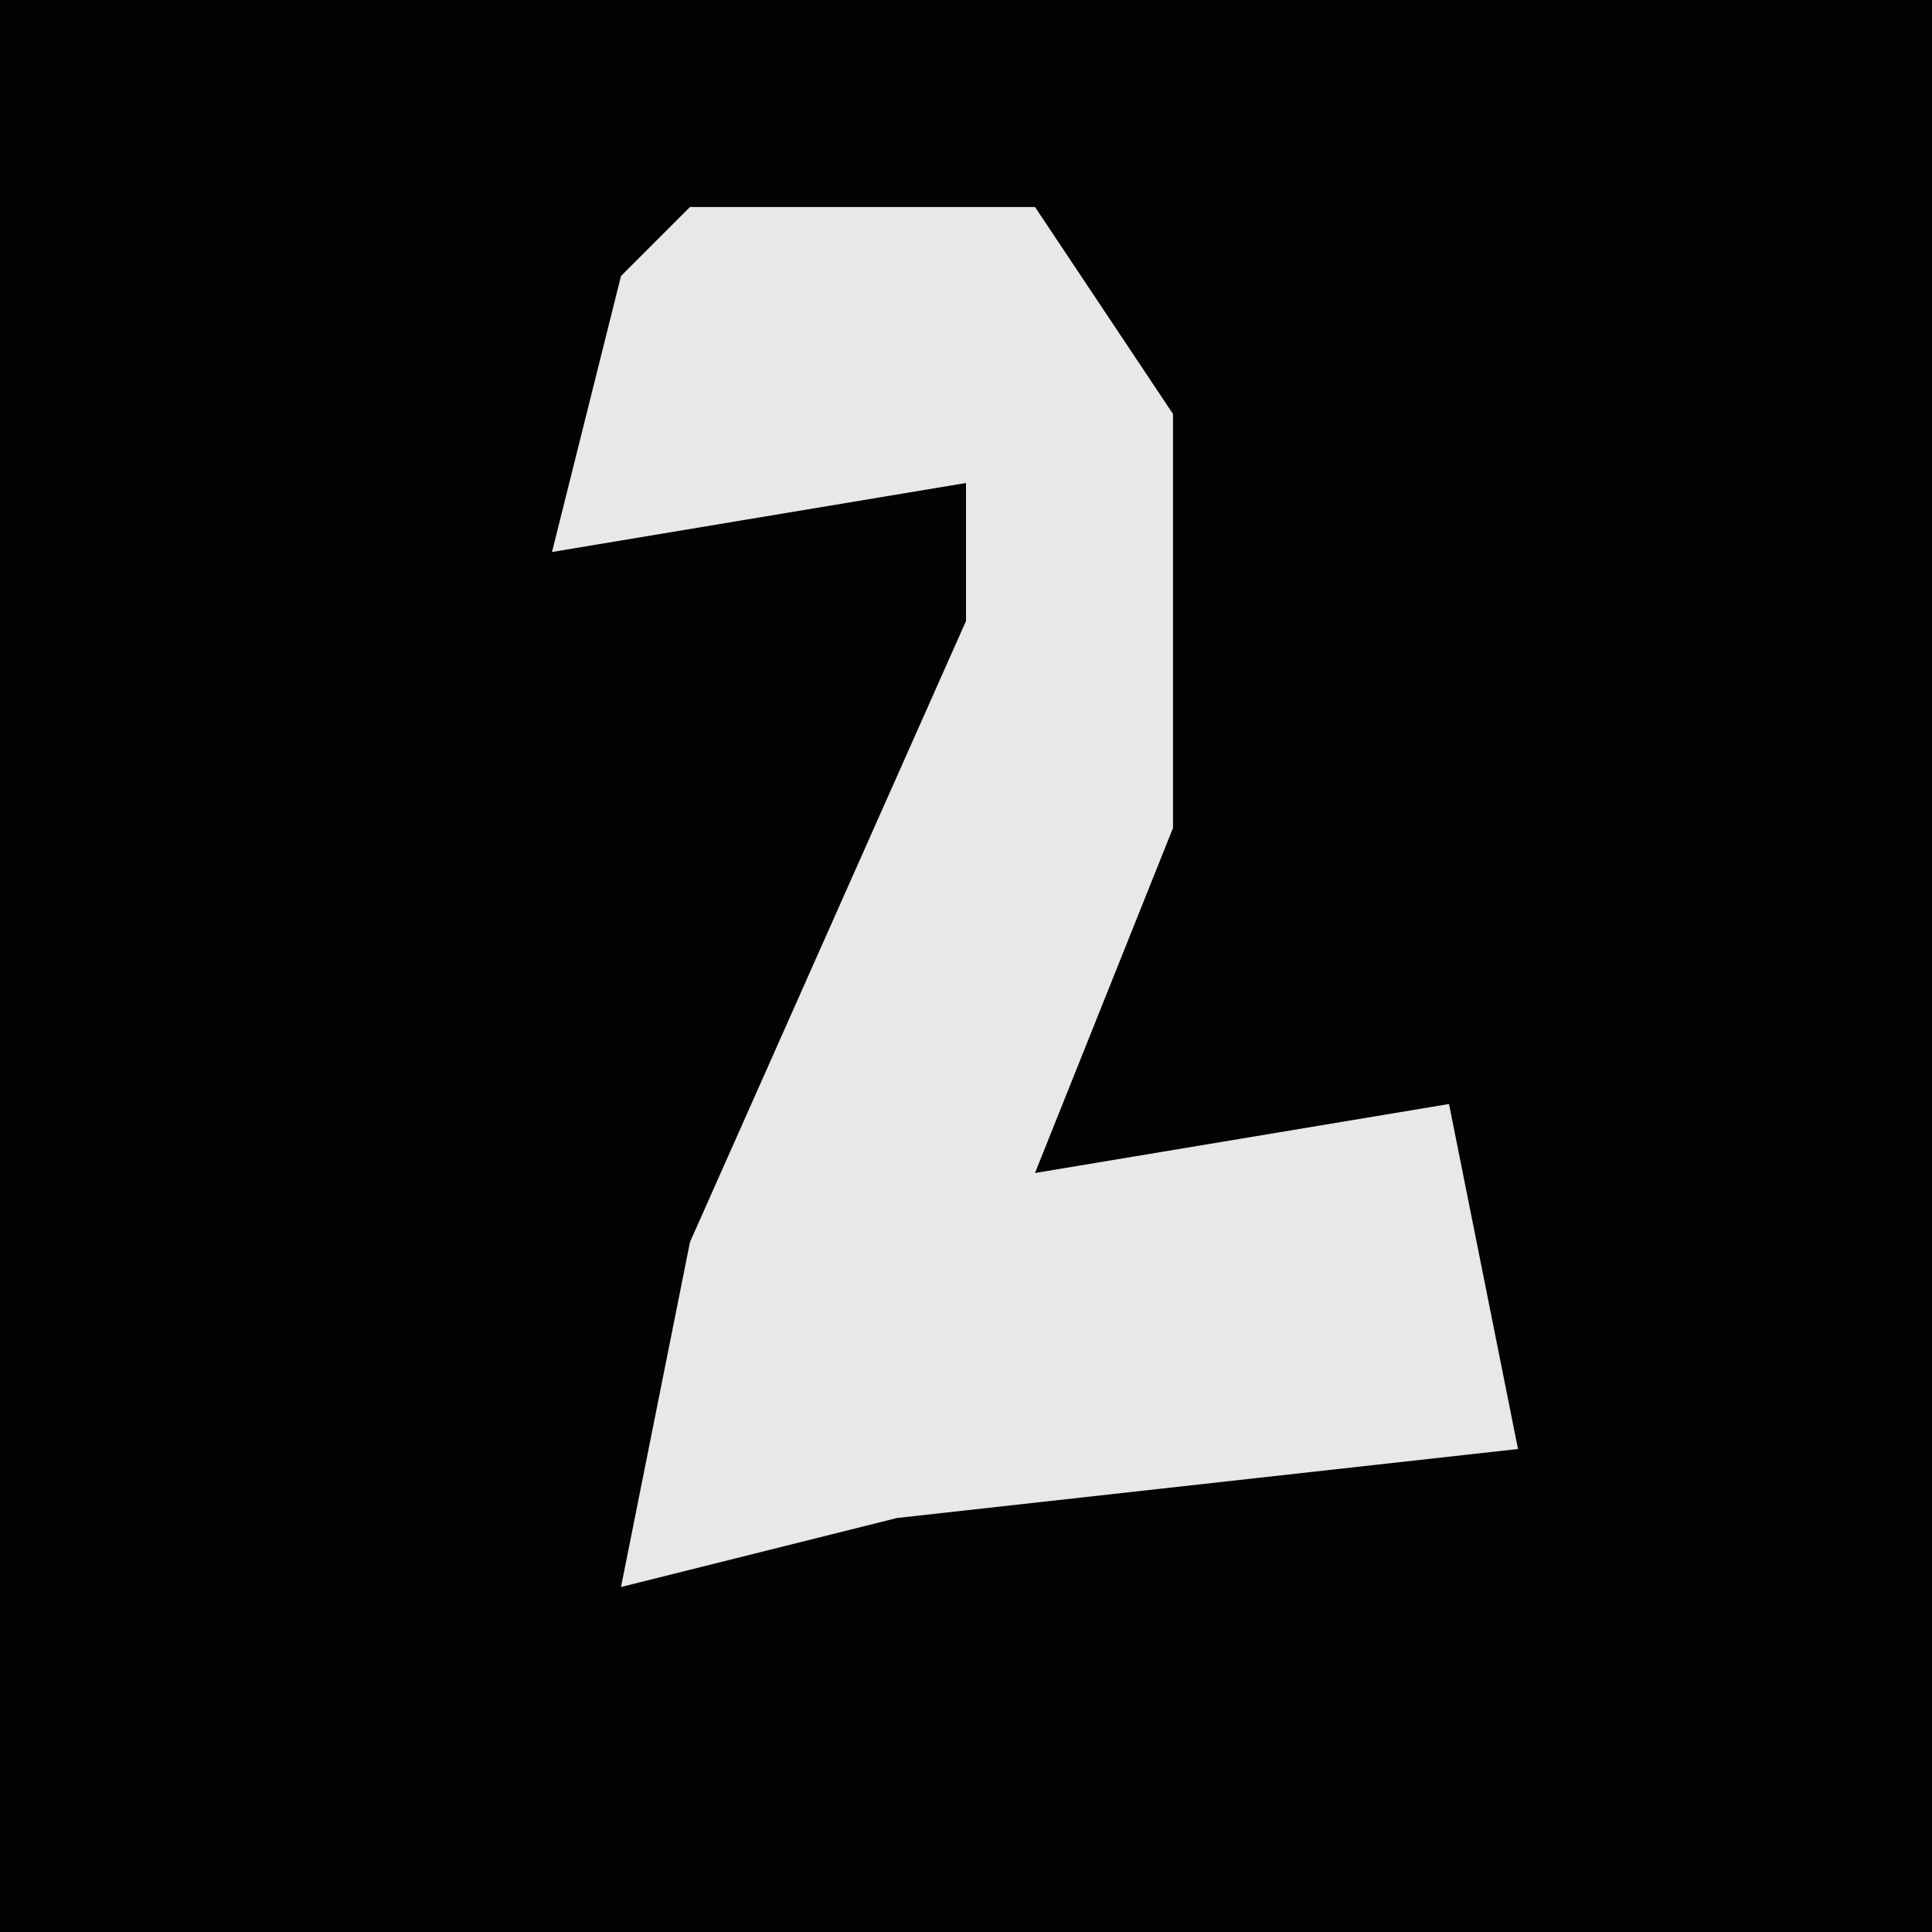 <?xml version="1.0" encoding="UTF-8"?>
<svg version="1.1" xmlns="http://www.w3.org/2000/svg" width="28" height="28">
<path d="M0,0 L28,0 L28,28 L0,28 Z " fill="#030303" transform="translate(0,0)"/>
<path d="M0,0 L5,0 L7,3 L7,9 L5,14 L11,13 L12,18 L3,19 L-1,20 L0,15 L4,6 L4,4 L-2,5 L-1,1 Z " fill="#E8E8E8" transform="translate(10,3)"/>
</svg>
